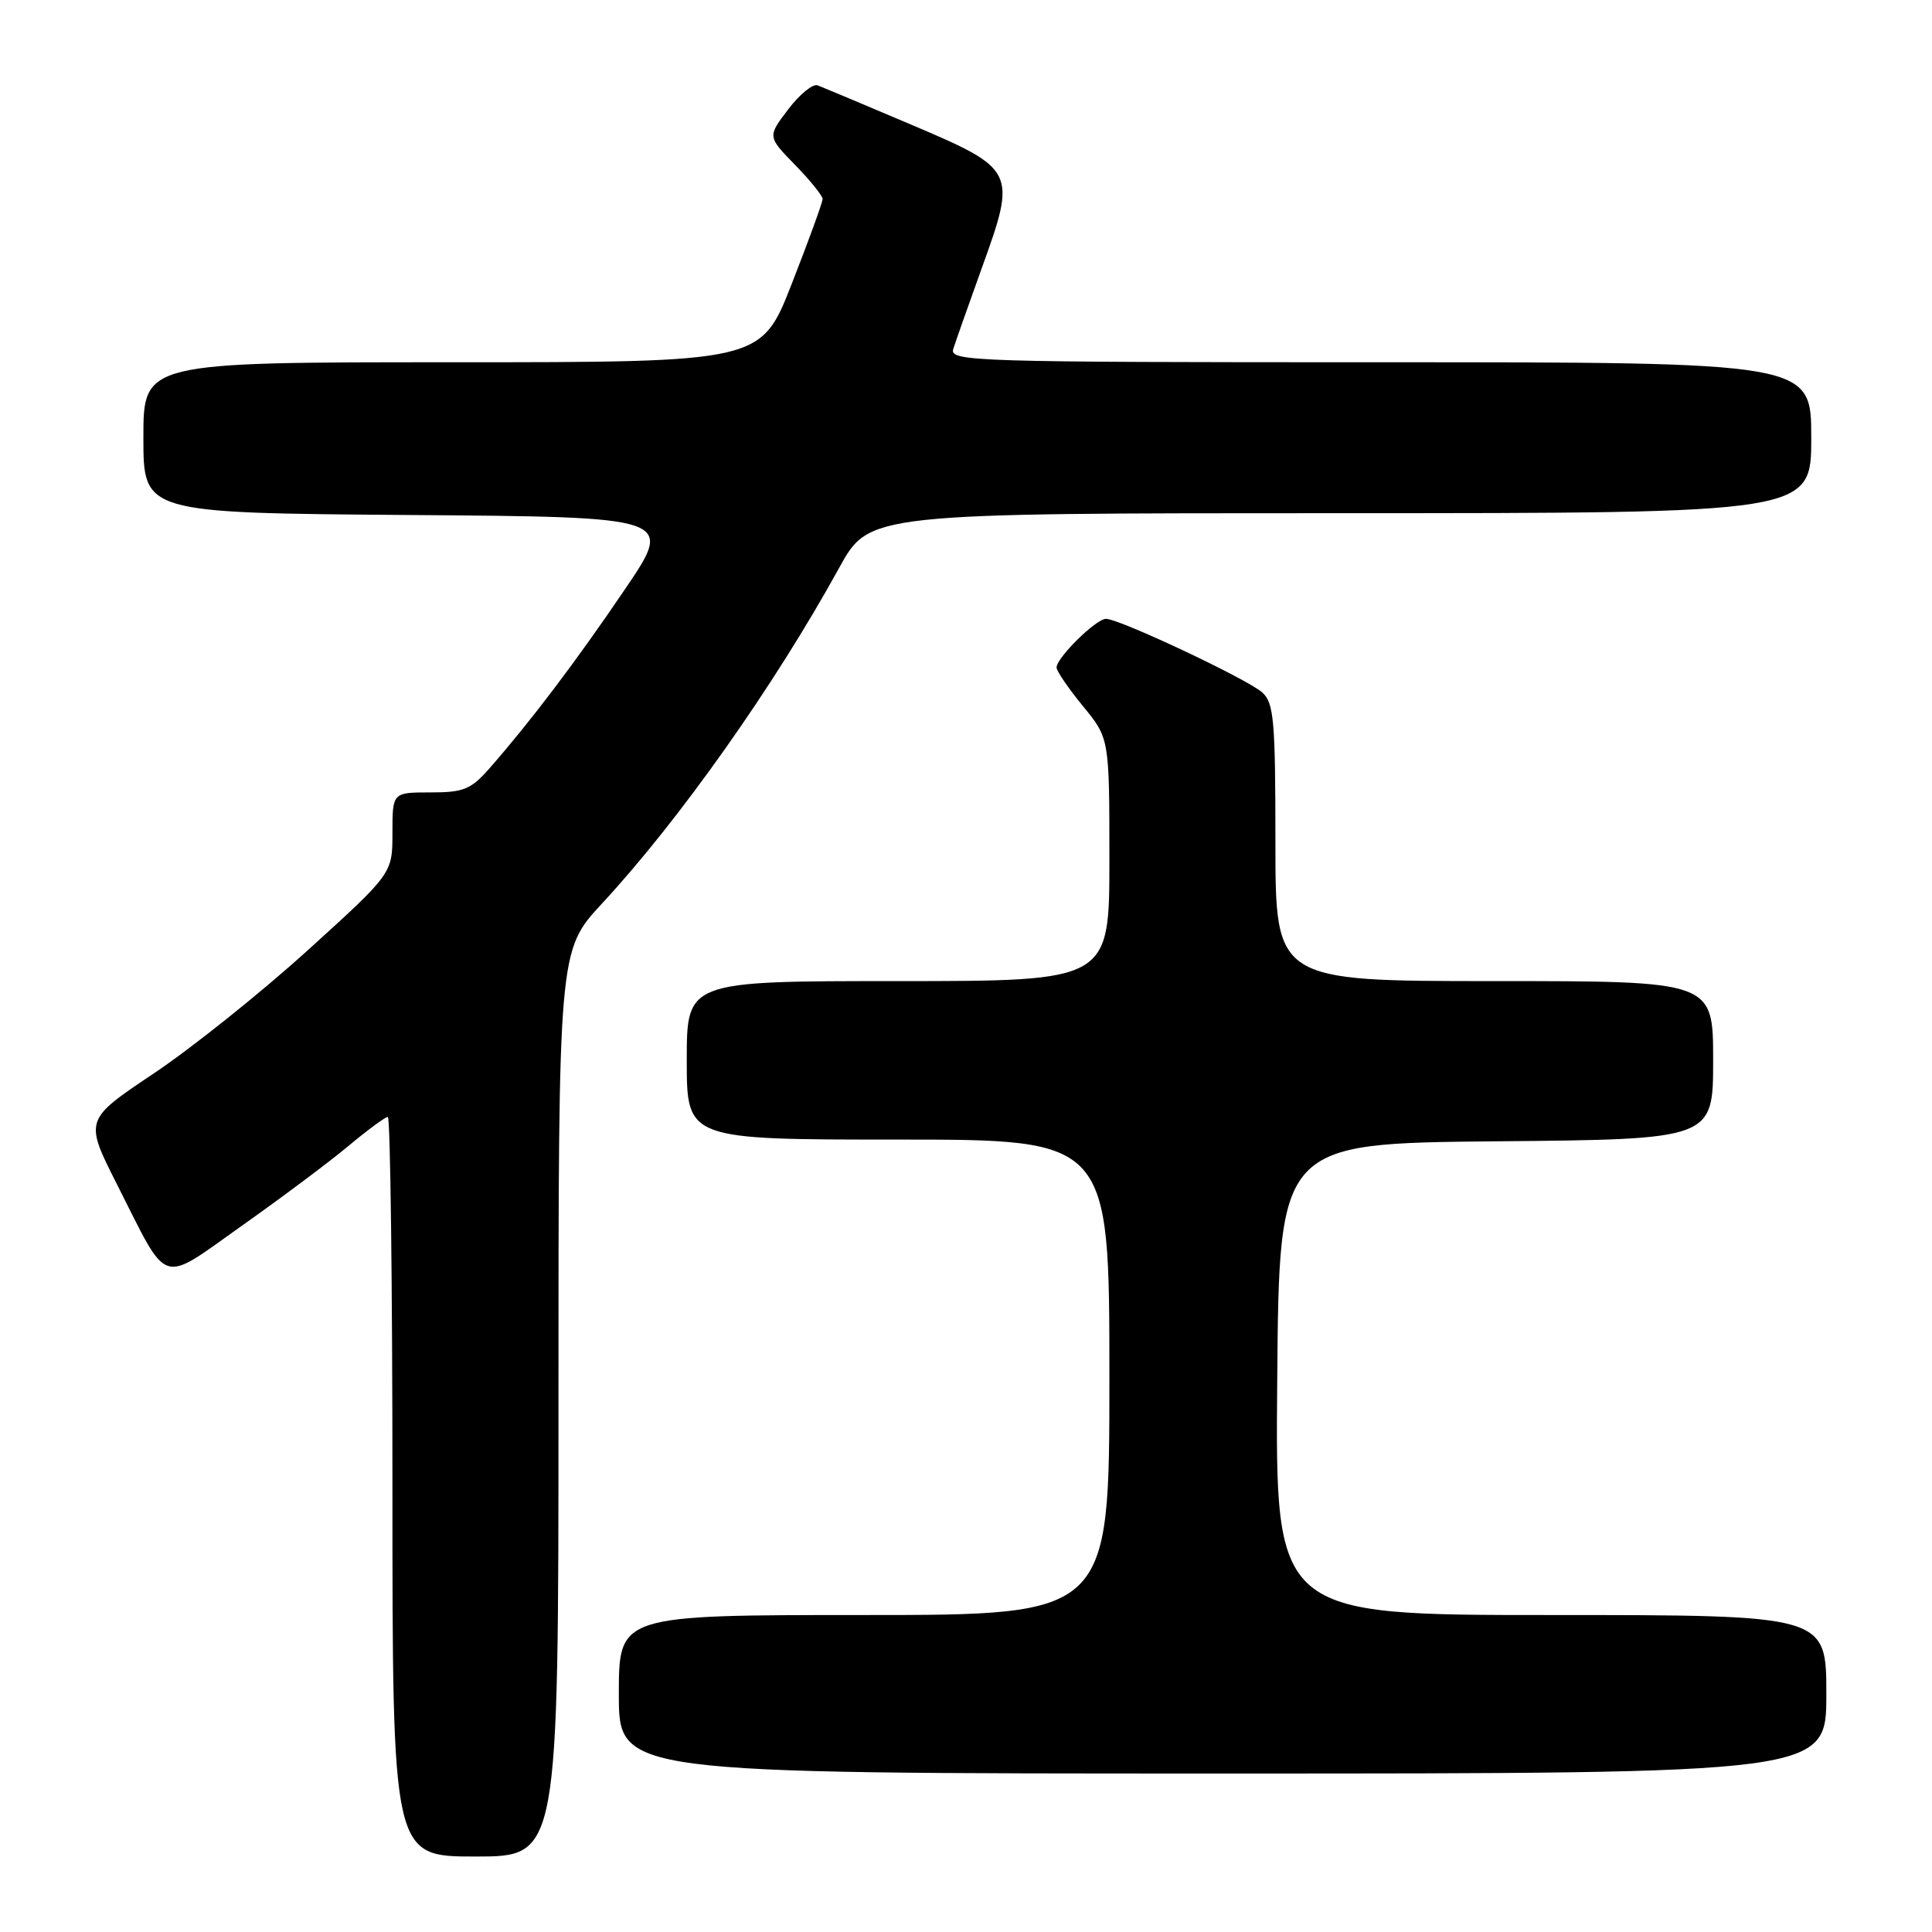 <?xml version="1.0" encoding="UTF-8" standalone="no"?>
<!DOCTYPE svg PUBLIC "-//W3C//DTD SVG 1.1//EN" "http://www.w3.org/Graphics/SVG/1.1/DTD/svg11.dtd" >
<svg xmlns="http://www.w3.org/2000/svg" xmlns:xlink="http://www.w3.org/1999/xlink" version="1.1" viewBox="0 0 256 256">
 <g >
 <path fill="currentColor"
d=" M 74.00 185.97 C 74.00 125.95 74.00 125.95 79.77 119.72 C 90.03 108.65 102.62 90.83 111.19 75.25 C 115.18 68.00 115.18 68.00 177.59 68.00 C 240.00 68.00 240.00 68.00 240.00 58.00 C 240.00 48.00 240.00 48.00 182.88 48.00 C 128.95 48.00 125.80 47.90 126.31 46.25 C 126.61 45.29 128.32 40.45 130.10 35.50 C 134.74 22.67 134.61 22.41 120.77 16.53 C 114.57 13.90 108.98 11.55 108.35 11.31 C 107.72 11.06 105.96 12.49 104.45 14.48 C 101.69 18.10 101.69 18.10 105.34 21.84 C 107.35 23.90 109.00 25.94 109.00 26.37 C 109.00 26.80 107.17 31.84 104.92 37.58 C 100.85 48.00 100.85 48.00 59.92 48.00 C 19.00 48.00 19.00 48.00 19.00 57.99 C 19.00 67.97 19.00 67.97 54.15 68.24 C 89.31 68.50 89.31 68.50 82.81 78.08 C 76.35 87.61 70.35 95.54 64.91 101.75 C 62.40 104.61 61.46 105.00 57.03 105.00 C 52.00 105.00 52.00 105.00 52.00 110.37 C 52.00 115.74 52.00 115.74 40.75 125.94 C 34.56 131.55 25.38 138.89 20.34 142.26 C 11.18 148.39 11.18 148.39 15.51 156.95 C 22.44 170.65 21.06 170.19 32.03 162.43 C 37.24 158.75 43.59 154.00 46.14 151.87 C 48.69 149.74 51.05 148.00 51.39 148.00 C 51.72 148.00 52.00 170.05 52.00 197.00 C 52.00 246.00 52.00 246.00 63.00 246.00 C 74.00 246.00 74.00 246.00 74.00 185.97 Z  M 242.00 224.50 C 242.00 214.00 242.00 214.00 205.49 214.00 C 168.97 214.00 168.97 214.00 169.24 182.75 C 169.50 151.50 169.50 151.50 198.25 151.23 C 227.00 150.97 227.00 150.97 227.00 140.48 C 227.00 130.00 227.00 130.00 198.00 130.00 C 169.00 130.00 169.00 130.00 169.00 111.65 C 169.00 95.45 168.80 93.13 167.25 91.75 C 165.26 89.97 148.33 82.00 146.55 82.00 C 145.23 82.00 140.00 87.15 140.00 88.45 C 140.00 88.91 141.57 91.22 143.50 93.57 C 147.00 97.84 147.00 97.84 147.00 113.92 C 147.00 130.00 147.00 130.00 119.00 130.00 C 91.00 130.00 91.00 130.00 91.00 140.50 C 91.00 151.00 91.00 151.00 119.00 151.00 C 147.00 151.00 147.00 151.00 147.00 182.50 C 147.00 214.00 147.00 214.00 114.50 214.00 C 82.00 214.00 82.00 214.00 82.00 224.50 C 82.00 235.00 82.00 235.00 162.00 235.00 C 242.00 235.00 242.00 235.00 242.00 224.50 Z "/>
</g>
</svg>